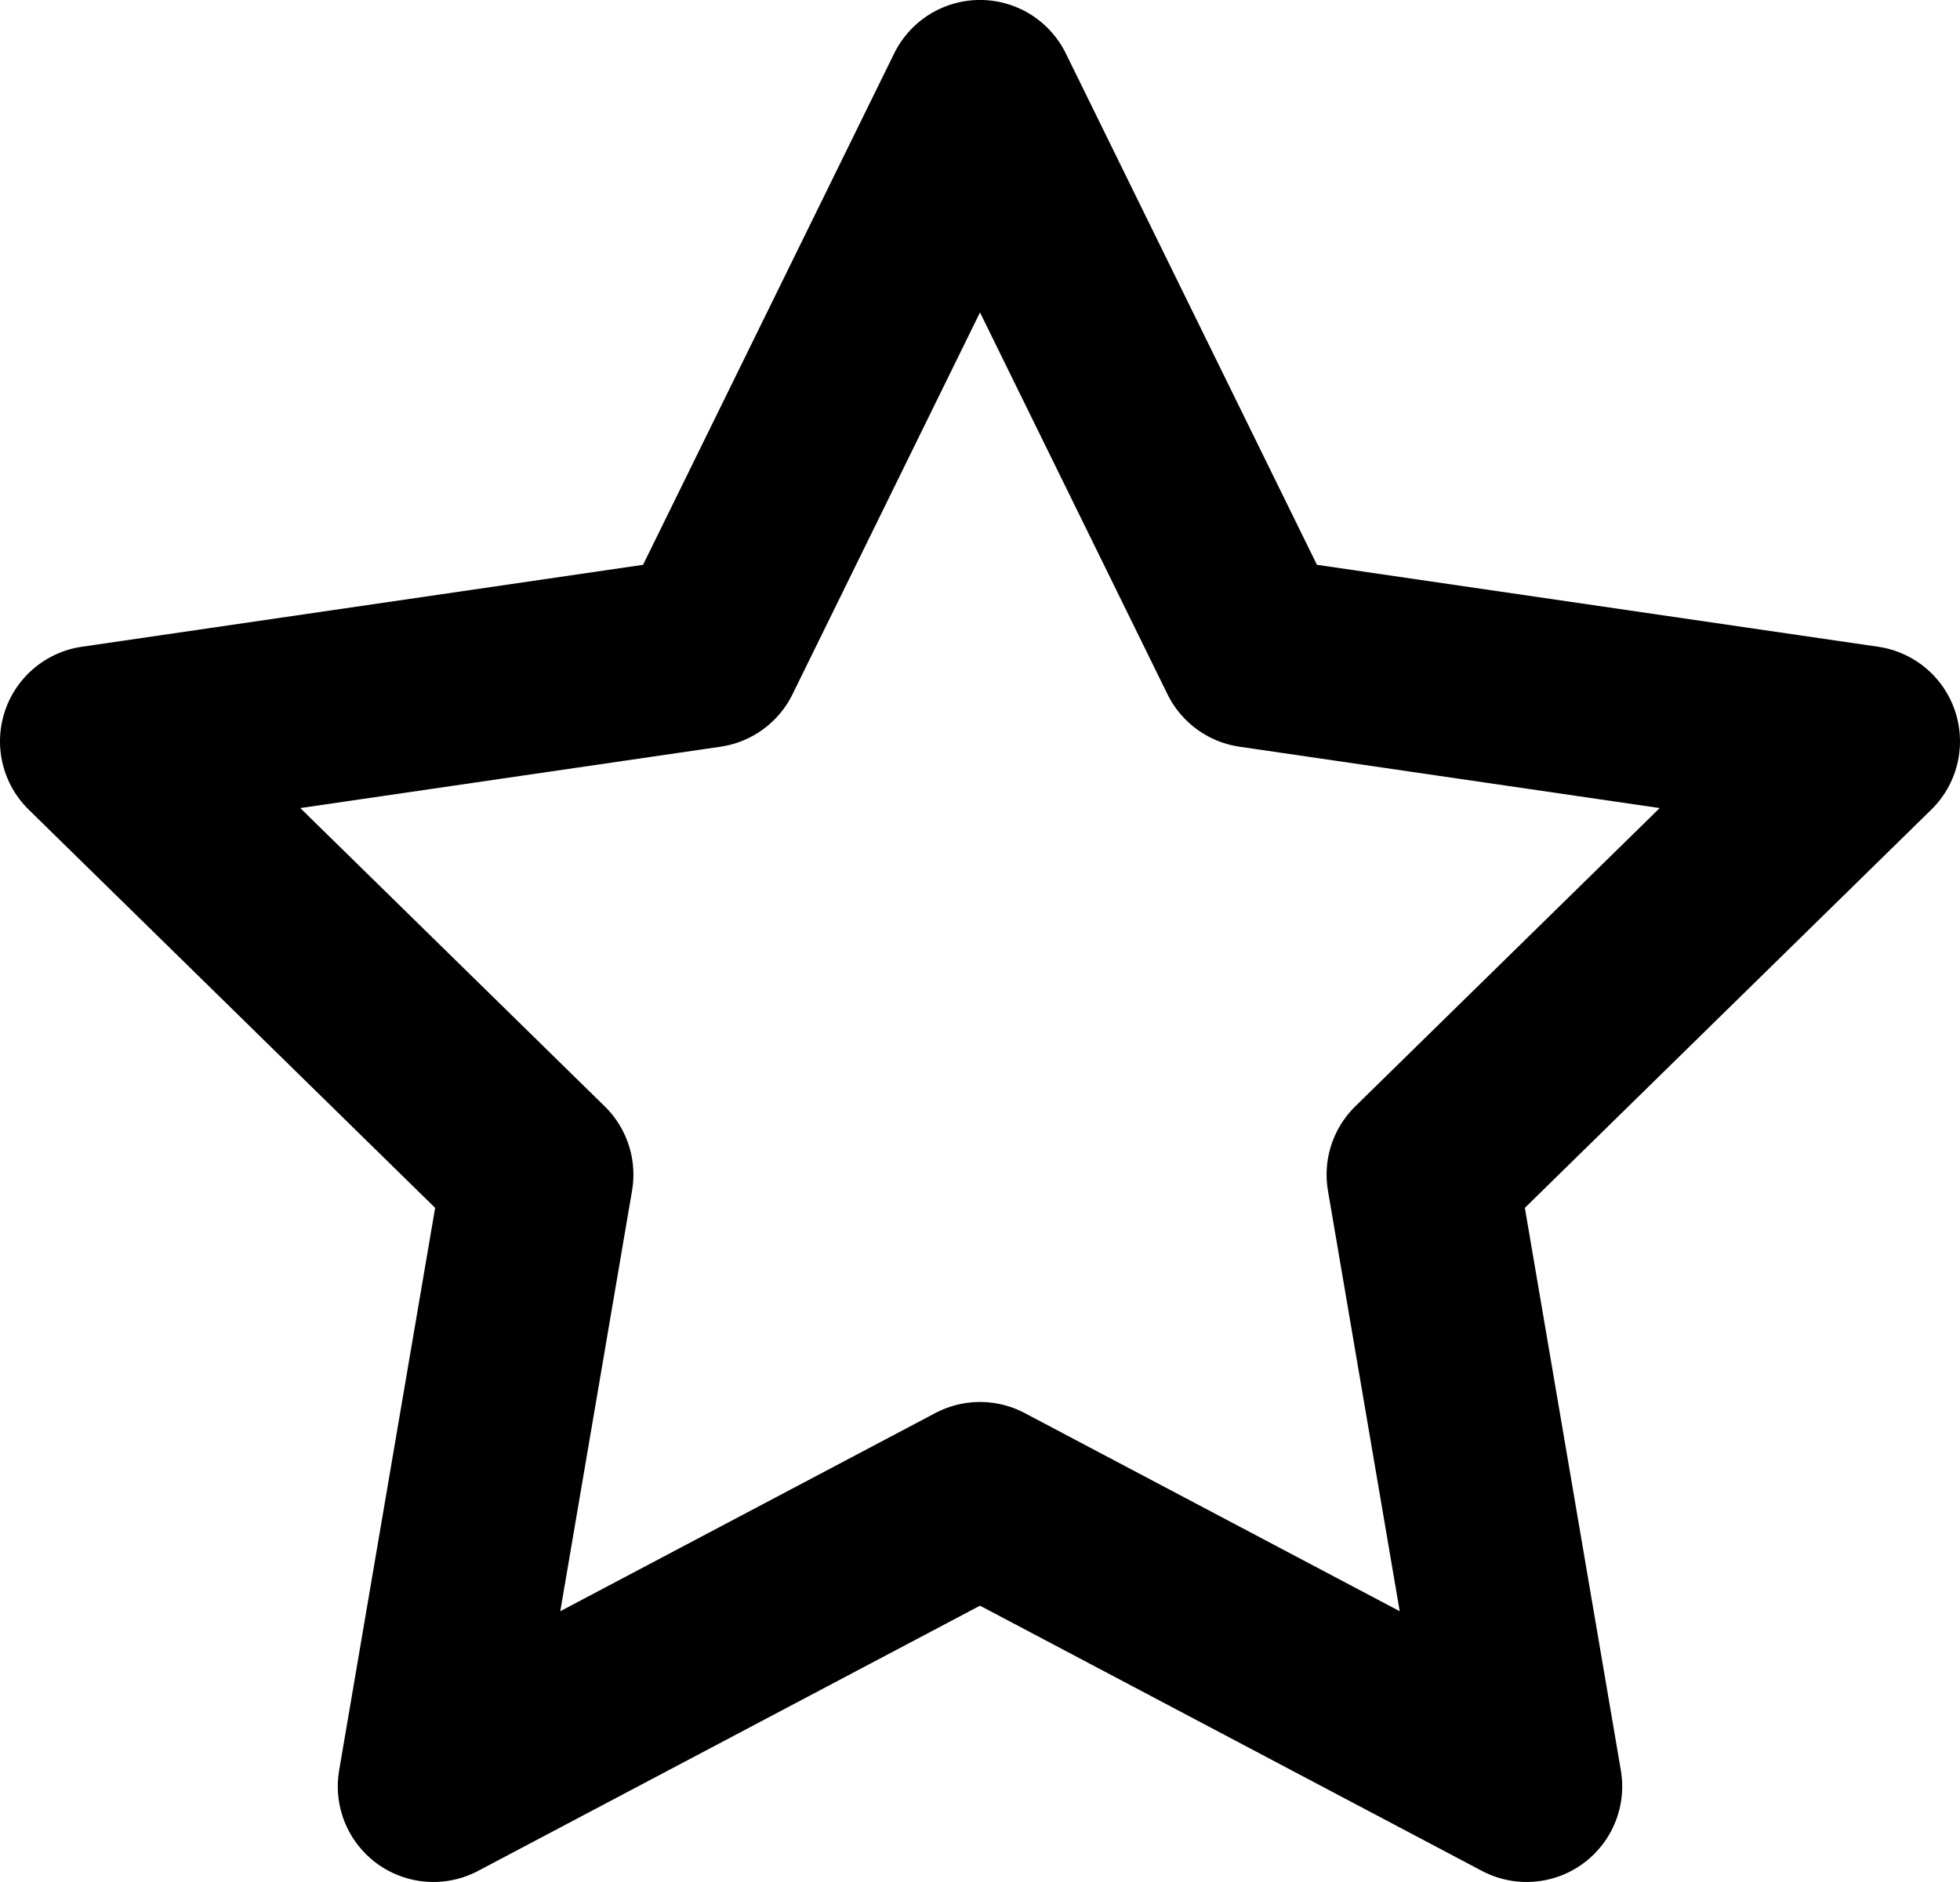 <svg xmlns="http://www.w3.org/2000/svg" width="41" height="39.376" viewBox="0 0 41 39.376"><g transform="translate(-2668.477 -1382.63)"><path d="M2688.977,1413.963l11.434,6.043-2.184-12.8,9.25-9.065-12.783-1.867-5.717-11.645-5.717,11.645-12.783,1.867,9.25,9.065-2.184,12.8Z" fill="none" stroke="currentColor" stroke-linecap="round" stroke-linejoin="round" stroke-width="4"/></g></svg>